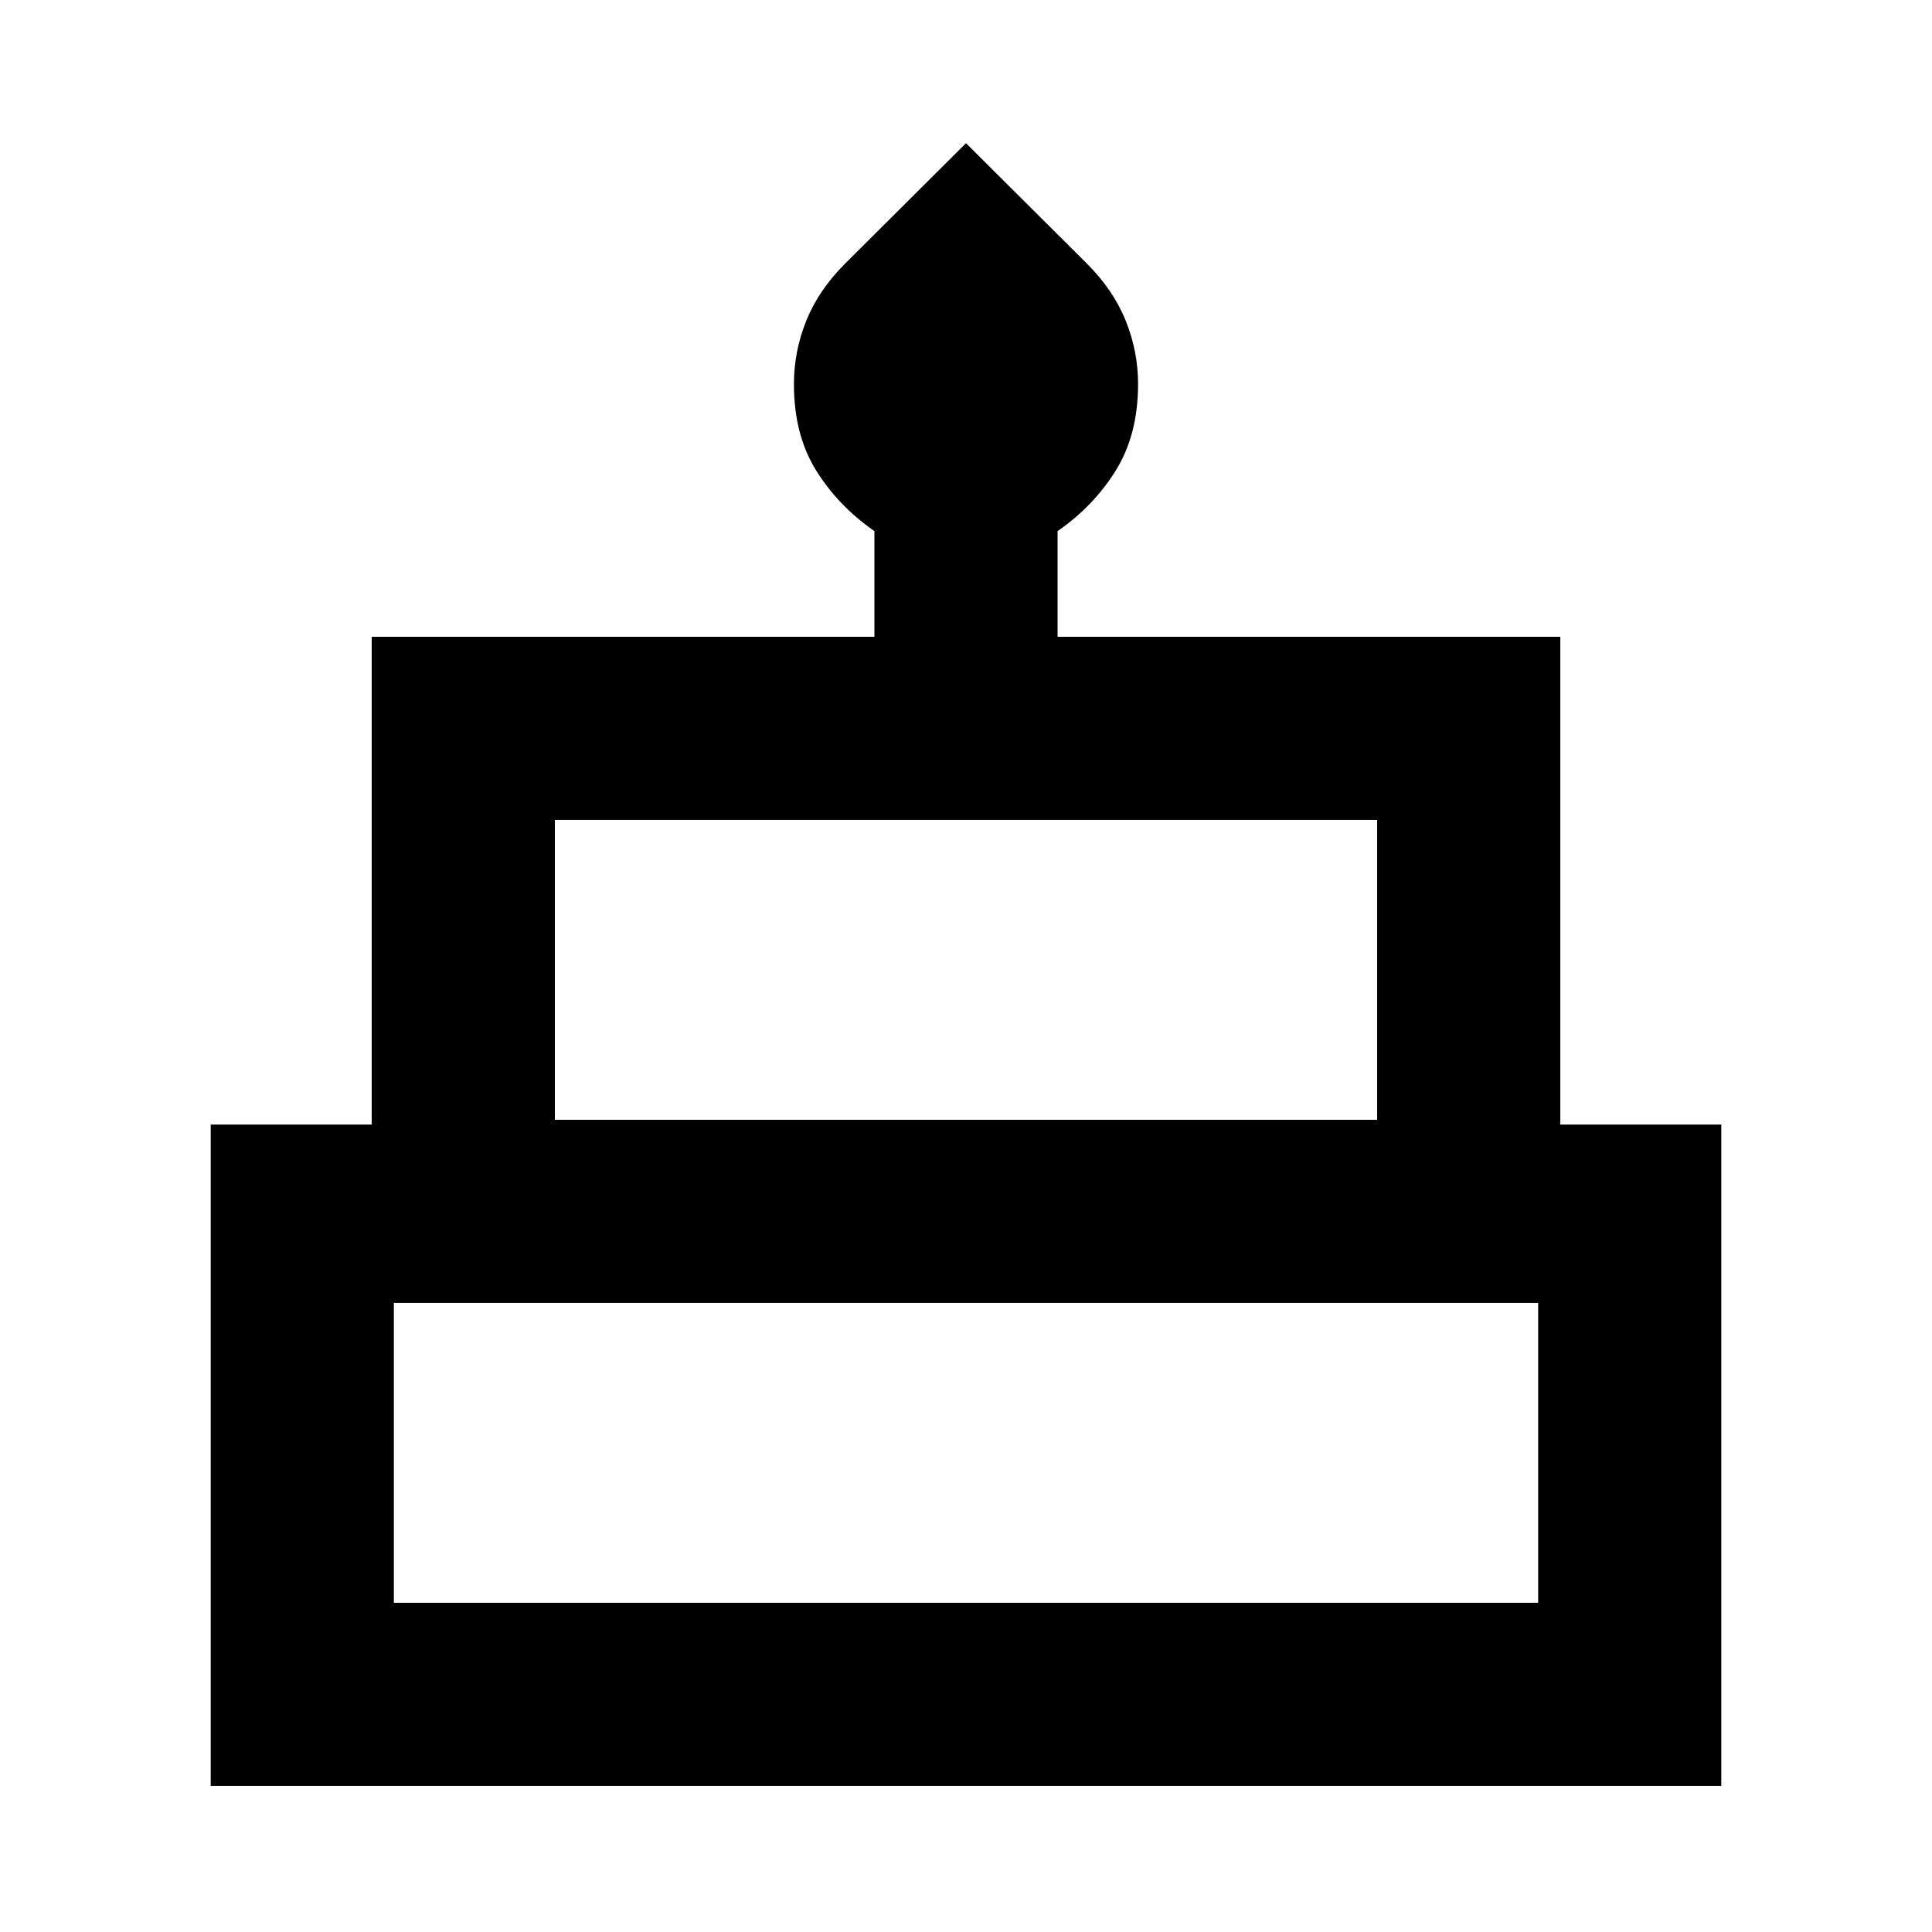 <svg xmlns="http://www.w3.org/2000/svg" height="24" viewBox="0 -960 960 960" width="24"><path d="M104.7-72.59V-401.2h80v-242.39h249.8v-52.5q-18-12.5-29-30.2-11-17.71-11-42.91 0-16.19 6.12-31.41 6.12-15.22 19.31-28.41L480-888.85l60.07 59.83q13.19 13.19 19.31 28.41 6.12 15.22 6.12 31.41 0 25.09-11 42.86t-29 30.25v52.5h249.8v242.39h80v328.61H104.7Zm171-331h408.6v-149H275.7v149Zm-80 240h568.6v-149H195.7v149Zm80-240h408.6-408.6Zm-80 240h568.6-568.6Zm579.6-240H184.7h590.6Z"/></svg>